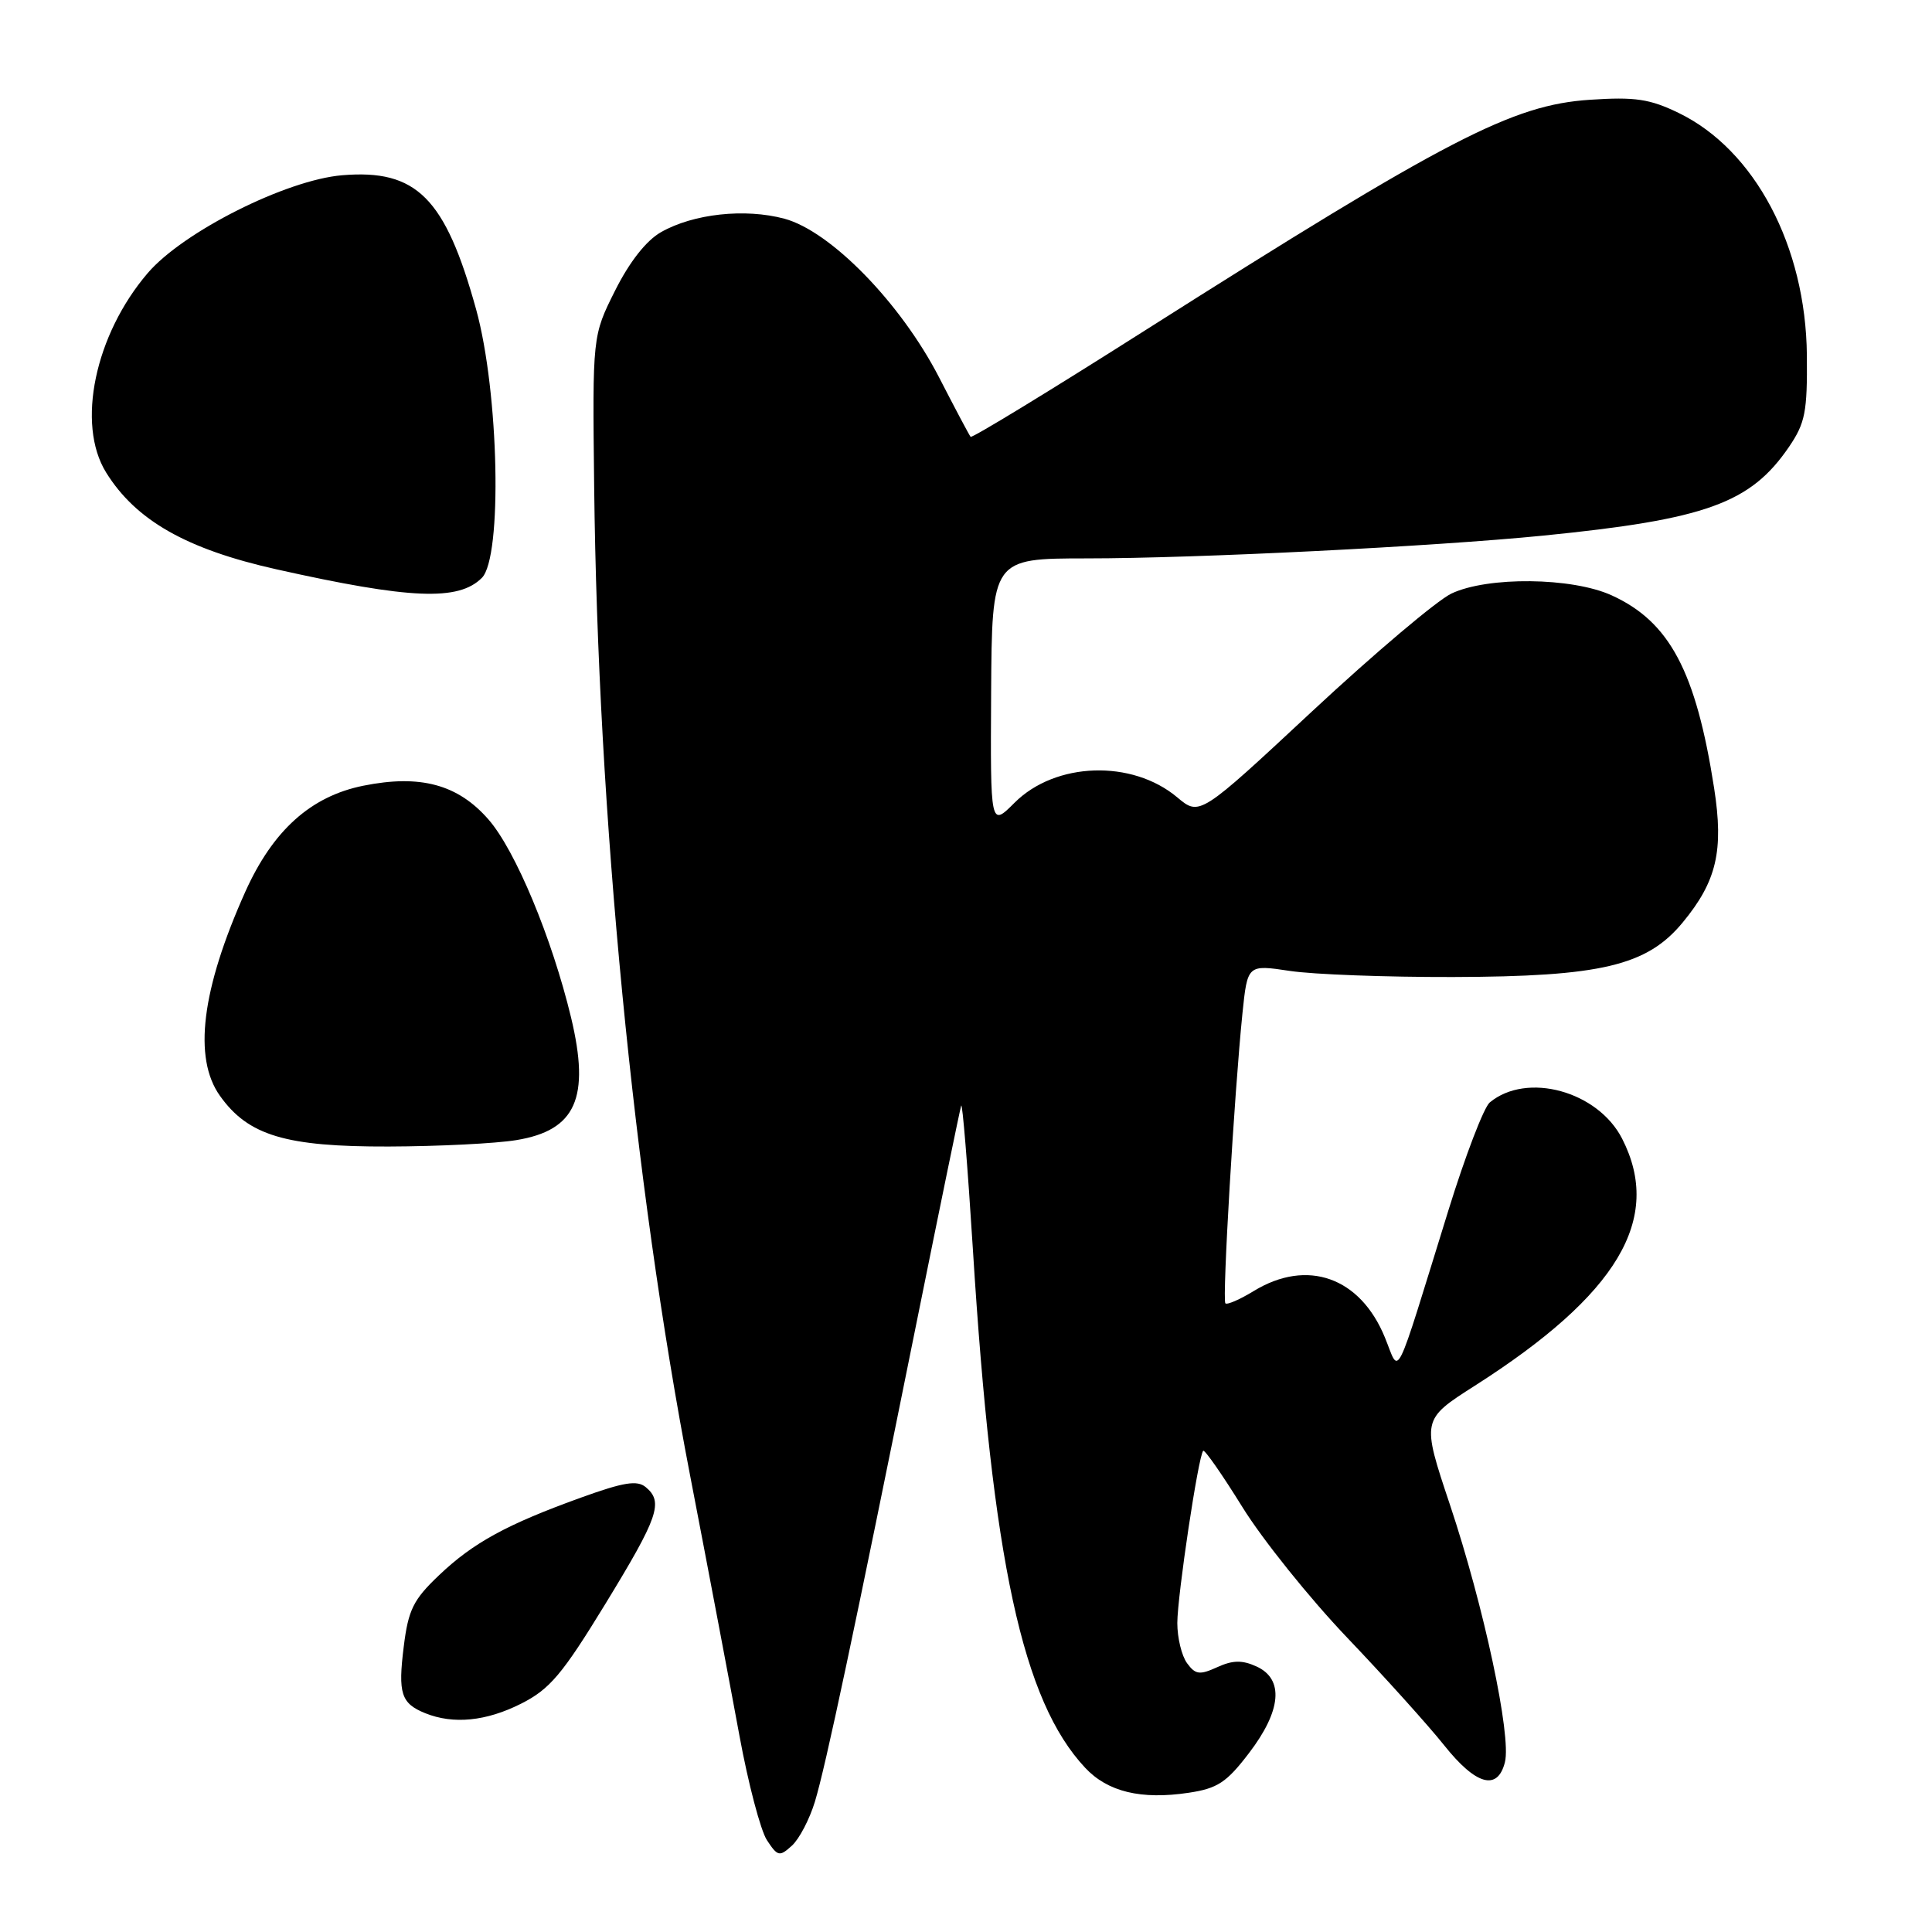 <?xml version="1.0" encoding="UTF-8" standalone="no"?>
<!DOCTYPE svg PUBLIC "-//W3C//DTD SVG 1.1//EN" "http://www.w3.org/Graphics/SVG/1.1/DTD/svg11.dtd" >
<svg xmlns="http://www.w3.org/2000/svg" xmlns:xlink="http://www.w3.org/1999/xlink" version="1.1" viewBox="0 0 256 256">
 <g >
 <path fill="currentColor"
d=" M 107.98 238.73 C 109.40 234.05 113.15 216.39 121.50 175.00 C 124.55 159.88 127.19 147.05 127.36 146.51 C 127.52 145.96 128.22 154.51 128.91 165.51 C 131.49 206.89 135.50 225.39 143.79 234.24 C 146.77 237.43 151.20 238.50 157.51 237.55 C 161.32 236.98 162.53 236.19 165.50 232.29 C 169.80 226.67 170.16 222.49 166.50 220.82 C 164.60 219.95 163.35 219.97 161.29 220.91 C 158.96 221.97 158.40 221.90 157.29 220.38 C 156.58 219.41 156.00 217.02 156.00 215.06 C 156.01 211.41 158.79 192.88 159.43 192.24 C 159.62 192.04 161.96 195.40 164.62 199.69 C 167.28 203.99 173.53 211.78 178.51 217.00 C 183.49 222.22 189.27 228.64 191.35 231.25 C 195.57 236.55 198.44 237.35 199.41 233.50 C 200.29 230.01 196.60 212.77 192.12 199.37 C 188.36 188.12 188.36 188.12 195.43 183.61 C 214.37 171.53 220.36 161.50 214.94 150.88 C 211.72 144.58 202.32 142.00 197.40 146.08 C 196.62 146.73 194.15 153.17 191.92 160.38 C 184.59 184.02 185.53 182.15 183.51 177.23 C 180.24 169.23 173.22 166.74 166.14 171.06 C 164.29 172.19 162.59 172.93 162.37 172.70 C 161.93 172.27 163.55 144.89 164.63 134.28 C 165.30 127.81 165.30 127.81 170.90 128.65 C 173.98 129.12 183.70 129.48 192.50 129.46 C 212.13 129.41 218.23 127.97 222.96 122.24 C 227.47 116.79 228.42 112.72 227.13 104.43 C 224.72 88.94 221.22 82.37 213.54 78.88 C 208.28 76.49 197.13 76.37 192.32 78.65 C 190.41 79.56 182.12 86.57 173.90 94.22 C 158.96 108.14 158.96 108.14 156.00 105.66 C 150.01 100.62 139.85 100.95 134.43 106.37 C 131.23 109.57 131.23 109.57 131.33 91.78 C 131.44 74.00 131.44 74.00 143.97 73.99 C 158.52 73.99 190.05 72.41 204.50 70.97 C 226.05 68.82 231.94 66.69 237.04 59.23 C 239.20 56.06 239.49 54.60 239.42 47.07 C 239.28 32.62 232.52 19.85 222.42 14.96 C 218.60 13.11 216.66 12.82 210.67 13.22 C 200.39 13.90 191.79 18.36 151.71 43.79 C 139.18 51.75 128.78 58.09 128.61 57.88 C 128.43 57.67 126.55 54.12 124.43 50.00 C 119.35 40.15 110.08 30.64 103.94 28.98 C 98.71 27.58 91.88 28.32 87.59 30.76 C 85.62 31.88 83.41 34.70 81.50 38.51 C 78.50 44.50 78.50 44.50 78.73 64.50 C 79.22 107.83 83.96 156.70 91.44 195.50 C 93.88 208.15 96.82 223.67 97.98 229.99 C 99.14 236.31 100.78 242.54 101.62 243.83 C 103.04 245.99 103.29 246.05 104.92 244.57 C 105.90 243.69 107.27 241.06 107.98 238.73 Z  M 69.04 225.75 C 72.85 223.83 74.49 221.89 80.23 212.50 C 87.25 201.01 87.94 199.02 85.56 197.05 C 84.43 196.11 82.64 196.40 77.07 198.41 C 67.16 201.98 62.69 204.42 58.15 208.75 C 54.77 211.96 54.10 213.31 53.50 218.17 C 52.72 224.40 53.14 225.71 56.35 227.01 C 60.07 228.51 64.42 228.08 69.04 225.75 Z  M 68.42 151.07 C 76.31 149.78 78.22 145.49 75.67 134.83 C 73.13 124.28 68.30 112.68 64.73 108.59 C 60.68 103.94 55.69 102.59 48.15 104.11 C 41.18 105.51 36.16 110.03 32.50 118.17 C 26.70 131.11 25.57 140.19 29.15 145.21 C 32.89 150.47 37.87 151.96 51.50 151.92 C 58.10 151.90 65.71 151.52 68.42 151.07 Z  M 63.85 76.57 C 66.59 73.84 66.12 51.96 63.09 41.00 C 59.00 26.21 55.20 22.40 45.35 23.22 C 37.92 23.84 24.26 30.71 19.57 36.19 C 12.57 44.37 10.10 56.19 14.05 62.59 C 17.99 68.95 24.70 72.77 36.64 75.44 C 54.36 79.40 60.76 79.67 63.85 76.57 Z "/>
</g>
</svg>